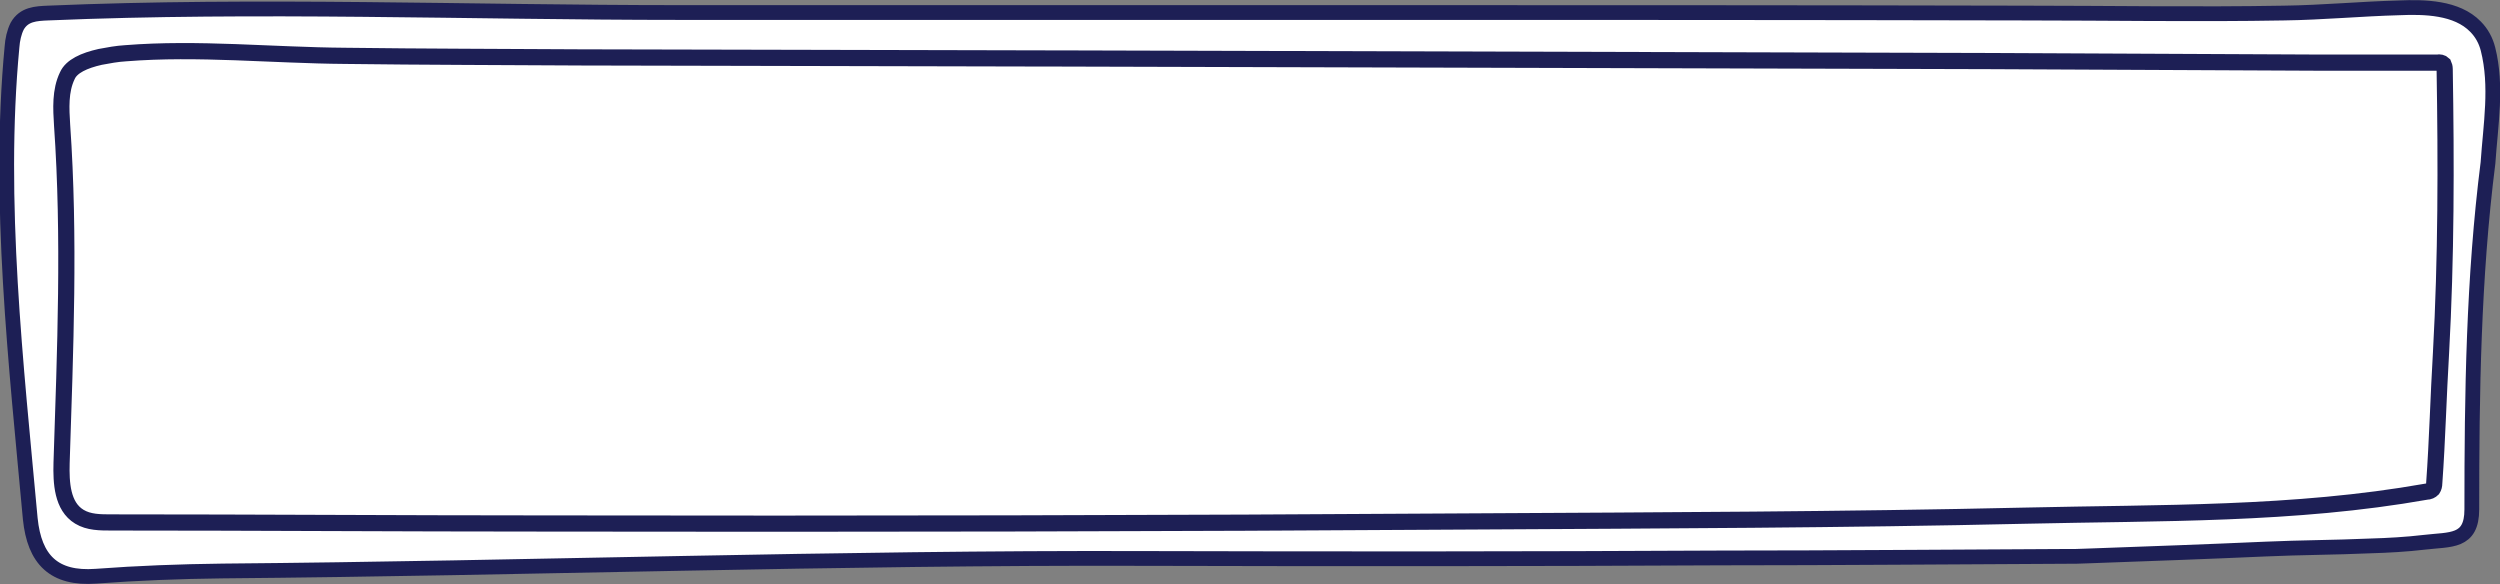 <?xml version="1.0" encoding="utf-8"?>
<!-- Generator: Adobe Illustrator 19.0.0, SVG Export Plug-In . SVG Version: 6.00 Build 0)  -->
<svg version="1.1" id="Layer_2" xmlns="http://www.w3.org/2000/svg" xmlns:xlink="http://www.w3.org/1999/xlink" x="0px" y="0px"
	 viewBox="119 22 479 111.9" style="enable-background:new 119 22 479 111.9;" xml:space="preserve">
<rect x="119" y="22" width="479" height="111.9" fill="#808080" stroke="none"/>
<style type="text/css">
	.st0{fill:#FFFFFF;stroke:#1D1F55;stroke-width:2.83;stroke-miterlimit:10;}
	.st1{fill:#FFFFFF;stroke:#1D1F55;stroke-width:3.1;stroke-miterlimit:10;}
</style>
<title>btn</title>
<path class="st0" d="M128.2,24.5c40.2-1.7,80.7-0.1,121-0.1h130.1c42.4,0,84.7,0,127.1,0.1c16.7,0,33.5,0.3,50.2,0
	c7.4-0.1,14.7-0.8,22.1-1c4.8-0.2,11-0.1,14.6,3.6c1.2,1.2,2,2.7,2.4,4.3c1.8,7.1,0.5,14.5,0,21.8c-2.8,22.1-3.1,44.2-3.1,66.4
	c0,6.4-4.1,5.7-9.1,6.3c-3.4,0.4-6.9,0.6-10.4,0.7c-6.7,0.3-13.4,0.3-20,0.6c-11.2,0.5-22.4,0.9-33.5,1.3l-2.9,0.1h-1.3
	c-22.2,0.1-44.4,0.3-66.6,0.3c-36.9,0.2-73.8,0.2-110.7,0.1c-58.8-0.2-117.7,1.9-176.5,2.4c-8.2,0.1-16.1,0.4-24.2,1
	c-8.1,0.6-11.8-3.2-12.6-11c-2.7-29.5-6.3-60.9-3.5-90.4c0.1-1.4,0.4-2.8,1-4C123.6,24.7,125.9,24.6,128.2,24.5z"/>
<path class="st1" d="M138.2,32.9c-3.1,0.7-5.5,1.8-6.3,3.6c-1.4,2.9-1.2,6.3-1,9.5c1.5,21.5,0.6,43.1-0.1,64.7
	c-0.1,3.8,0.1,8.3,3.4,10.3c1.8,1.1,4,1.1,6.2,1.1c27.6,0,55.2,0.2,82.8,0.2c59.7,0.1,119.5,0,179.2-0.4
	c34.9-0.2,69.8-0.3,104.7-1.1c25.8-0.6,51.4-0.1,76.8-4.6c0.5,0,0.9-0.2,1.2-0.5c0.2-0.3,0.3-0.7,0.3-1.1c0.6-8.3,0.8-16.7,1.3-25
	c1-18.2,1-36.3,0.7-54.4c0-0.3-0.1-0.7-0.2-0.9c-0.3-0.3-0.8-0.4-1.2-0.3c-7.7,0-15.4,0-23,0L500,33.7l-178.9-0.5h-1.8
	C290,33.1,260,33.1,230.4,33c-15.1-0.1-30.2-0.1-45.3-0.3c-13.8-0.1-28.2-1.6-42-0.5C141.4,32.3,139.8,32.6,138.2,32.9z"/>
</svg>
